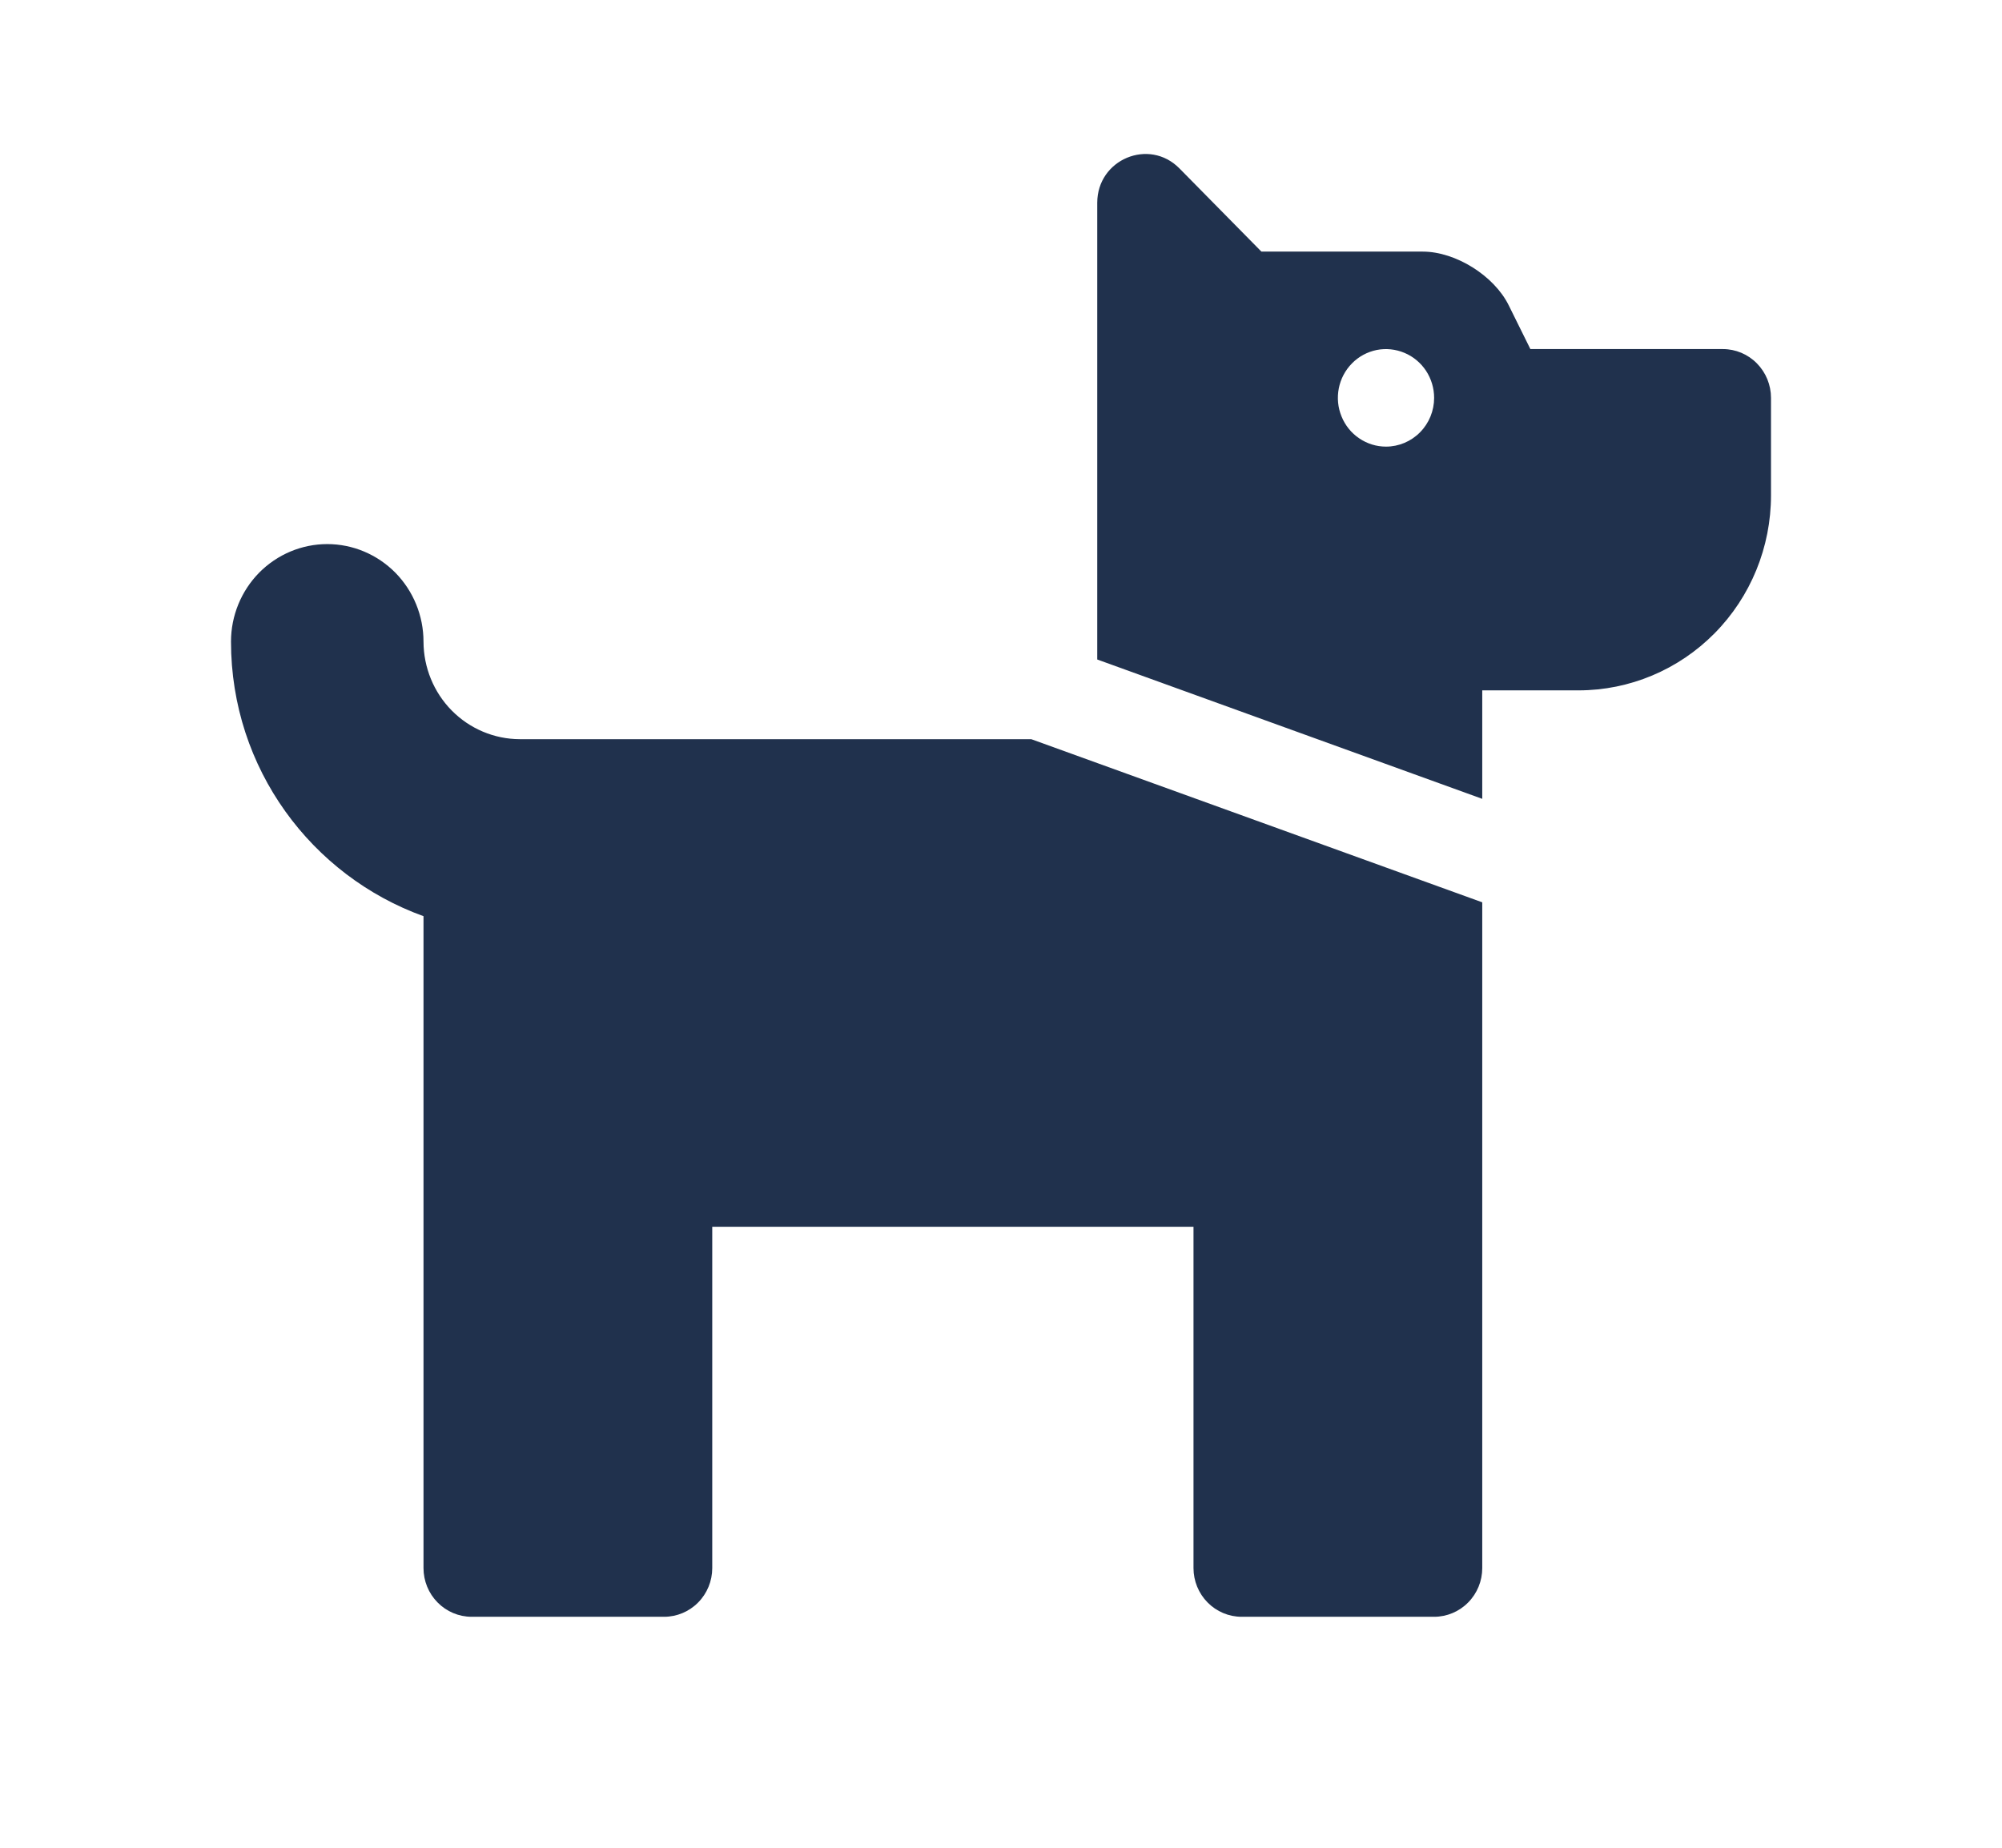 <svg width="26" height="24" viewBox="0 0 26 24" fill="none" xmlns="http://www.w3.org/2000/svg">
<path d="M13.393 9.601L19.25 11.72V20.367C19.25 20.535 19.184 20.696 19.067 20.814C18.95 20.933 18.791 21 18.625 21H16.125C15.959 21 15.8 20.933 15.683 20.814C15.566 20.696 15.5 20.535 15.5 20.367V15.934H9.25V20.367C9.25 20.535 9.184 20.696 9.067 20.814C8.95 20.933 8.791 21 8.625 21H6.125C5.959 21 5.8 20.933 5.683 20.814C5.566 20.696 5.5 20.535 5.5 20.367V11.9C4.048 11.376 3 9.983 3 8.334C3 7.998 3.132 7.676 3.366 7.438C3.601 7.201 3.918 7.067 4.25 7.067C4.582 7.067 4.899 7.201 5.134 7.438C5.368 7.676 5.5 7.998 5.5 8.334C5.501 8.67 5.633 8.992 5.867 9.229C6.101 9.466 6.419 9.6 6.75 9.601H13.393ZM23 5.168V6.434C23 7.106 22.737 7.75 22.268 8.225C21.799 8.7 21.163 8.967 20.5 8.967H19.25V10.376L14.25 8.566V2.634C14.25 2.07 14.923 1.788 15.317 2.187L16.382 3.268H18.477C18.904 3.268 19.405 3.581 19.595 3.968L19.875 4.534H22.375C22.541 4.534 22.7 4.601 22.817 4.72C22.934 4.839 23 5 23 5.168ZM18.625 5.168C18.625 5.042 18.588 4.92 18.52 4.816C18.451 4.712 18.353 4.63 18.239 4.583C18.125 4.535 17.999 4.522 17.878 4.546C17.757 4.571 17.645 4.631 17.558 4.72C17.471 4.808 17.411 4.921 17.387 5.044C17.363 5.167 17.375 5.294 17.423 5.41C17.47 5.526 17.55 5.625 17.653 5.694C17.756 5.764 17.876 5.801 18 5.801C18.166 5.801 18.325 5.734 18.442 5.615C18.559 5.497 18.625 5.336 18.625 5.168Z" fill="#20314D"/>
</svg>
